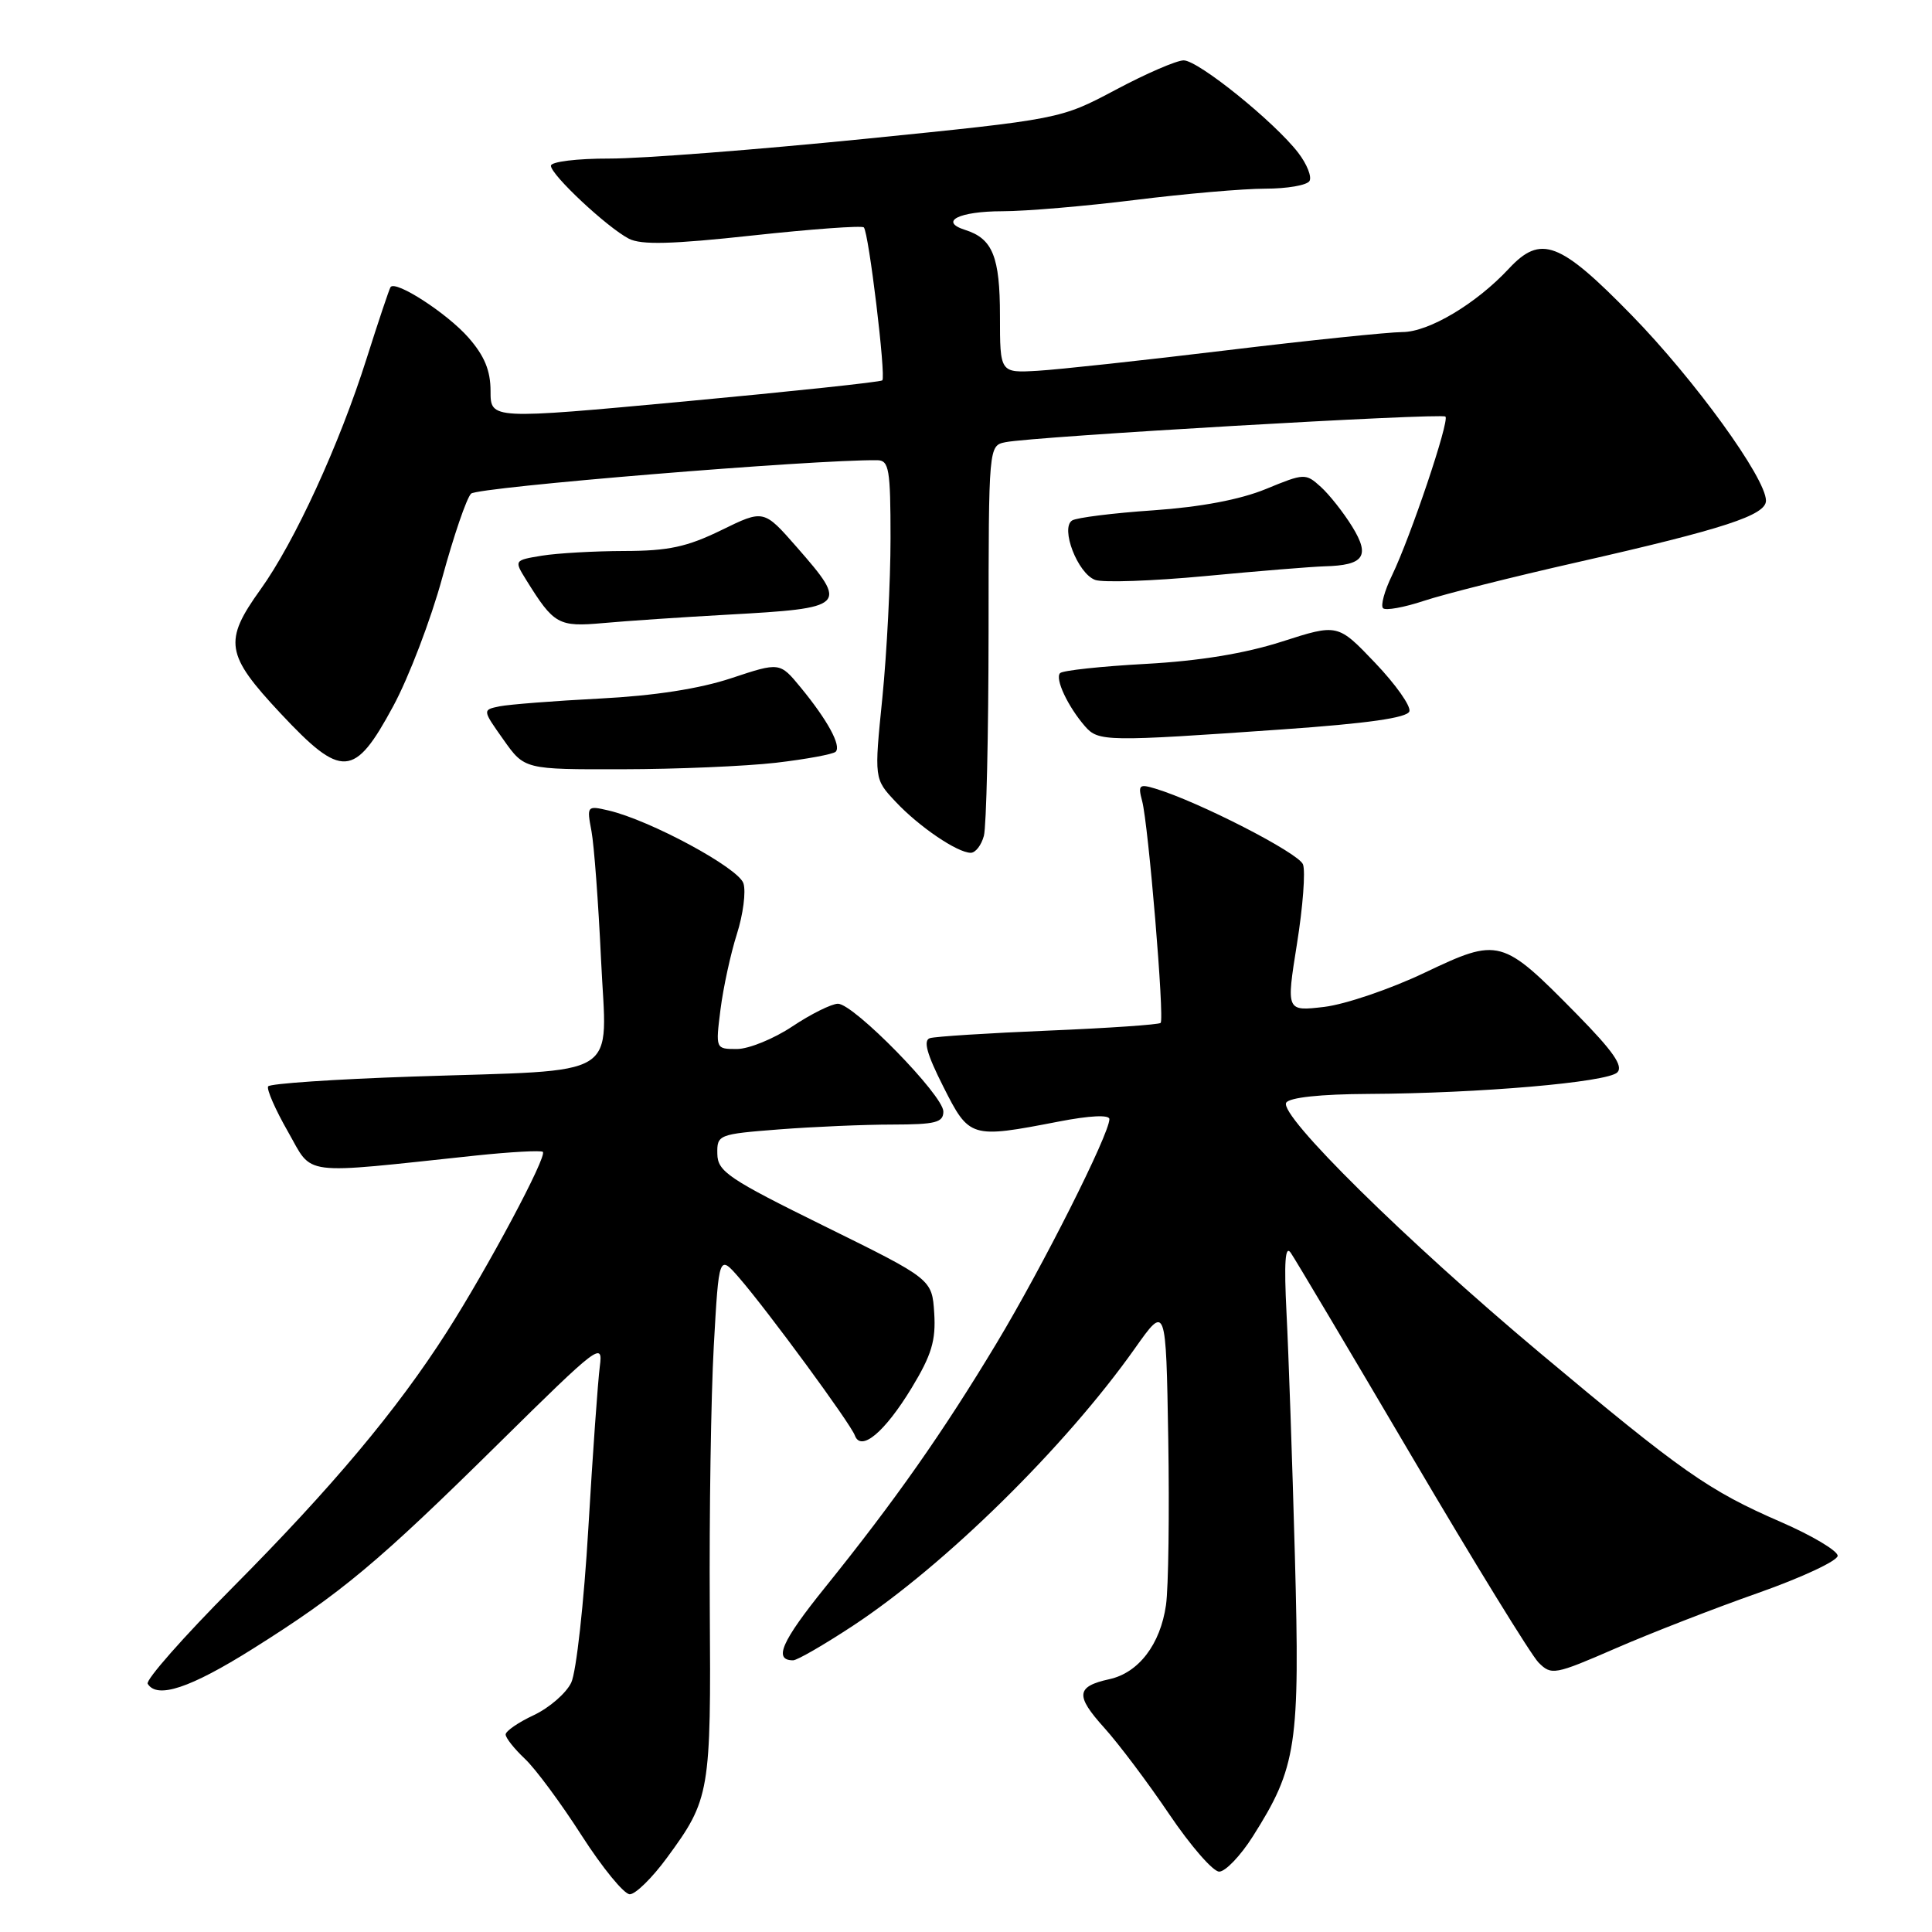 <?xml version="1.0" encoding="UTF-8" standalone="no"?>
<!DOCTYPE svg PUBLIC "-//W3C//DTD SVG 1.1//EN" "http://www.w3.org/Graphics/SVG/1.1/DTD/svg11.dtd" >
<svg xmlns="http://www.w3.org/2000/svg" xmlns:xlink="http://www.w3.org/1999/xlink" version="1.1" viewBox="0 0 256 256">
 <g >
 <path fill="currentColor"
d=" M 88.37 246.17 C 94.08 238.40 94.22 237.55 94.05 213.00 C 93.97 200.62 94.21 185.04 94.58 178.36 C 95.26 166.22 95.26 166.22 97.98 169.36 C 101.77 173.74 112.70 188.63 113.27 190.20 C 114.08 192.42 117.22 189.79 120.79 183.92 C 123.44 179.55 124.02 177.63 123.79 174.00 C 123.50 169.50 123.50 169.50 109.30 162.50 C 96.53 156.21 95.09 155.24 95.05 152.90 C 95.00 150.35 95.18 150.28 103.25 149.65 C 107.79 149.30 114.54 149.01 118.25 149.01 C 123.97 149.00 125.00 148.74 125.00 147.28 C 125.00 145.14 113.12 133.00 111.03 133.00 C 110.19 133.01 107.47 134.35 105.00 136.00 C 102.53 137.65 99.22 138.99 97.66 139.00 C 94.81 139.00 94.81 139.00 95.47 133.75 C 95.84 130.86 96.81 126.37 97.64 123.77 C 98.47 121.17 98.86 118.14 98.51 117.05 C 97.87 115.01 86.13 108.67 80.62 107.39 C 77.79 106.73 77.74 106.79 78.37 110.11 C 78.72 111.97 79.29 119.63 79.64 127.12 C 80.39 143.26 82.89 141.70 54.72 142.65 C 44.39 143.00 35.76 143.58 35.53 143.95 C 35.30 144.32 36.48 147.02 38.15 149.94 C 41.55 155.89 39.43 155.62 63.00 153.12 C 67.67 152.63 71.70 152.41 71.93 152.63 C 72.54 153.19 64.61 168.04 59.20 176.50 C 52.56 186.88 44.00 197.08 30.81 210.36 C 24.32 216.89 19.27 222.62 19.57 223.11 C 20.82 225.14 25.19 223.69 33.47 218.49 C 45.22 211.11 50.06 207.07 66.22 191.12 C 79.33 178.19 79.92 177.74 79.48 181.04 C 79.23 182.94 78.54 192.58 77.96 202.47 C 77.38 212.35 76.36 221.57 75.69 222.96 C 75.02 224.36 72.79 226.29 70.74 227.26 C 68.68 228.22 67.00 229.38 67.00 229.83 C 67.00 230.28 68.14 231.72 69.54 233.04 C 70.94 234.35 74.33 238.93 77.07 243.21 C 79.82 247.49 82.69 251.00 83.45 251.00 C 84.21 251.00 86.42 248.83 88.37 246.17 Z  M 165.99 243.36 C 171.83 234.14 172.26 231.31 171.58 206.20 C 171.24 193.71 170.74 179.22 170.47 174.00 C 170.13 167.24 170.29 164.93 171.03 166.00 C 171.60 166.82 178.82 178.97 187.08 193.00 C 195.33 207.03 202.89 219.31 203.86 220.29 C 205.57 222.01 205.97 221.94 214.07 218.42 C 218.71 216.40 227.22 213.09 233.00 211.06 C 238.78 209.02 243.50 206.81 243.50 206.15 C 243.50 205.49 240.11 203.47 235.97 201.67 C 226.38 197.50 222.91 195.07 204.00 179.23 C 186.26 164.36 169.42 147.75 170.43 146.11 C 170.86 145.42 175.00 144.98 181.31 144.95 C 196.00 144.88 212.99 143.41 214.30 142.10 C 215.13 141.27 213.74 139.28 208.96 134.41 C 198.99 124.28 198.66 124.19 188.77 128.89 C 184.22 131.06 178.23 133.09 175.46 133.42 C 170.43 134.01 170.43 134.01 171.85 125.09 C 172.64 120.19 173.00 115.43 172.65 114.53 C 172.07 113.02 158.83 106.23 153.10 104.50 C 150.95 103.85 150.77 104.01 151.34 106.14 C 152.17 109.27 154.32 135.01 153.79 135.54 C 153.57 135.77 146.88 136.23 138.94 136.56 C 131.00 136.89 123.93 137.34 123.22 137.56 C 122.31 137.85 122.80 139.65 124.99 143.98 C 128.44 150.82 128.61 150.87 140.25 148.62 C 144.42 147.81 147.00 147.69 147.00 148.29 C 147.00 150.27 138.17 167.81 132.04 178.00 C 124.94 189.80 118.61 198.82 109.32 210.35 C 103.54 217.52 102.46 220.00 105.09 220.00 C 105.63 220.00 109.19 217.94 113.02 215.42 C 125.23 207.38 141.16 191.71 150.38 178.67 C 154.50 172.84 154.50 172.84 154.80 190.67 C 154.96 200.48 154.83 210.38 154.50 212.68 C 153.75 217.89 150.88 221.65 147.00 222.50 C 142.59 223.47 142.46 224.66 146.30 228.92 C 148.21 231.03 152.09 236.19 154.92 240.38 C 157.75 244.57 160.73 248.00 161.55 248.00 C 162.37 248.00 164.37 245.91 165.99 243.36 Z  M 130.37 110.75 C 130.70 109.51 130.98 97.37 130.99 83.77 C 131.00 59.04 131.00 59.04 133.25 58.59 C 136.95 57.84 191.03 54.70 191.53 55.20 C 192.09 55.76 186.93 71.09 184.45 76.24 C 183.45 78.29 182.92 80.25 183.26 80.59 C 183.59 80.93 186.04 80.49 188.69 79.61 C 191.33 78.73 200.47 76.43 209.00 74.50 C 228.43 70.09 234.00 68.27 234.00 66.34 C 234.00 63.36 224.54 50.30 216.19 41.75 C 206.65 31.98 204.17 31.05 199.92 35.61 C 195.59 40.26 189.31 44.00 185.82 44.00 C 183.99 44.01 173.50 45.09 162.50 46.42 C 151.50 47.75 140.25 48.97 137.50 49.13 C 132.50 49.42 132.50 49.42 132.50 41.86 C 132.50 34.02 131.53 31.62 127.90 30.47 C 124.37 29.35 127.05 28.00 132.81 27.99 C 135.94 27.99 143.88 27.31 150.46 26.49 C 157.04 25.67 164.78 25.00 167.65 25.00 C 170.53 25.00 173.16 24.55 173.51 23.99 C 173.85 23.44 173.18 21.75 172.02 20.24 C 168.86 16.14 158.78 8.00 156.84 8.00 C 155.91 8.00 151.86 9.75 147.83 11.90 C 140.50 15.79 140.50 15.79 114.50 18.41 C 100.20 19.84 85.01 21.02 80.75 21.01 C 76.46 21.00 73.00 21.43 73.00 21.96 C 73.00 23.17 80.43 30.12 83.33 31.63 C 84.97 32.47 89.00 32.37 99.74 31.20 C 107.58 30.35 114.20 29.87 114.46 30.13 C 115.11 30.78 117.42 49.91 116.91 50.40 C 116.68 50.62 104.91 51.87 90.75 53.19 C 65.00 55.58 65.00 55.58 65.00 51.83 C 65.00 49.10 64.20 47.16 62.07 44.73 C 59.25 41.52 52.43 37.10 51.75 38.04 C 51.58 38.29 50.15 42.55 48.58 47.50 C 44.97 58.91 39.04 71.82 34.51 78.12 C 29.60 84.96 29.88 86.73 37.16 94.51 C 45.31 103.22 46.95 103.12 52.11 93.56 C 54.17 89.75 57.09 82.10 58.60 76.56 C 60.11 71.03 61.82 66.01 62.42 65.41 C 63.27 64.55 107.84 60.88 116.25 60.98 C 117.80 61.00 118.00 62.17 118.00 71.33 C 118.00 77.01 117.51 86.50 116.92 92.43 C 115.83 103.21 115.83 103.21 118.67 106.23 C 121.77 109.54 126.85 112.99 128.63 113.00 C 129.26 113.00 130.04 111.99 130.37 110.75 Z  M 102.81 101.07 C 106.83 100.60 110.39 99.94 110.73 99.61 C 111.51 98.83 109.66 95.43 106.11 91.11 C 103.33 87.73 103.33 87.73 96.91 89.86 C 92.70 91.26 86.72 92.19 79.50 92.56 C 73.45 92.87 67.47 93.34 66.21 93.59 C 63.91 94.06 63.91 94.06 66.71 98.01 C 69.50 101.96 69.50 101.96 82.50 101.93 C 89.65 101.92 98.79 101.53 102.81 101.07 Z  M 169.92 96.65 C 181.24 95.86 186.47 95.11 186.75 94.26 C 186.98 93.58 184.93 90.68 182.21 87.83 C 177.26 82.64 177.26 82.64 169.88 85.01 C 164.96 86.59 158.94 87.58 151.80 87.97 C 145.92 88.29 140.82 88.84 140.47 89.19 C 139.75 89.91 141.50 93.63 143.78 96.25 C 145.55 98.27 146.56 98.29 169.92 96.65 Z  M 96.36 81.45 C 112.22 80.57 112.45 80.35 105.58 72.50 C 101.20 67.50 101.20 67.50 95.58 70.25 C 91.03 72.47 88.57 73.00 82.73 73.01 C 78.75 73.02 73.84 73.30 71.81 73.63 C 68.11 74.24 68.11 74.24 69.74 76.87 C 73.40 82.76 73.99 83.09 79.93 82.56 C 82.99 82.28 90.39 81.78 96.36 81.45 Z  M 175.50 75.04 C 180.74 74.91 181.59 73.70 179.18 69.79 C 178.02 67.91 176.14 65.53 175.01 64.51 C 173.00 62.69 172.83 62.70 167.73 64.80 C 164.32 66.20 159.13 67.18 152.83 67.62 C 147.51 67.98 142.67 68.59 142.07 68.96 C 140.47 69.95 142.79 75.99 145.11 76.84 C 146.13 77.22 152.71 76.99 159.73 76.33 C 166.75 75.66 173.85 75.09 175.50 75.04 Z "/>
</g>
</svg>